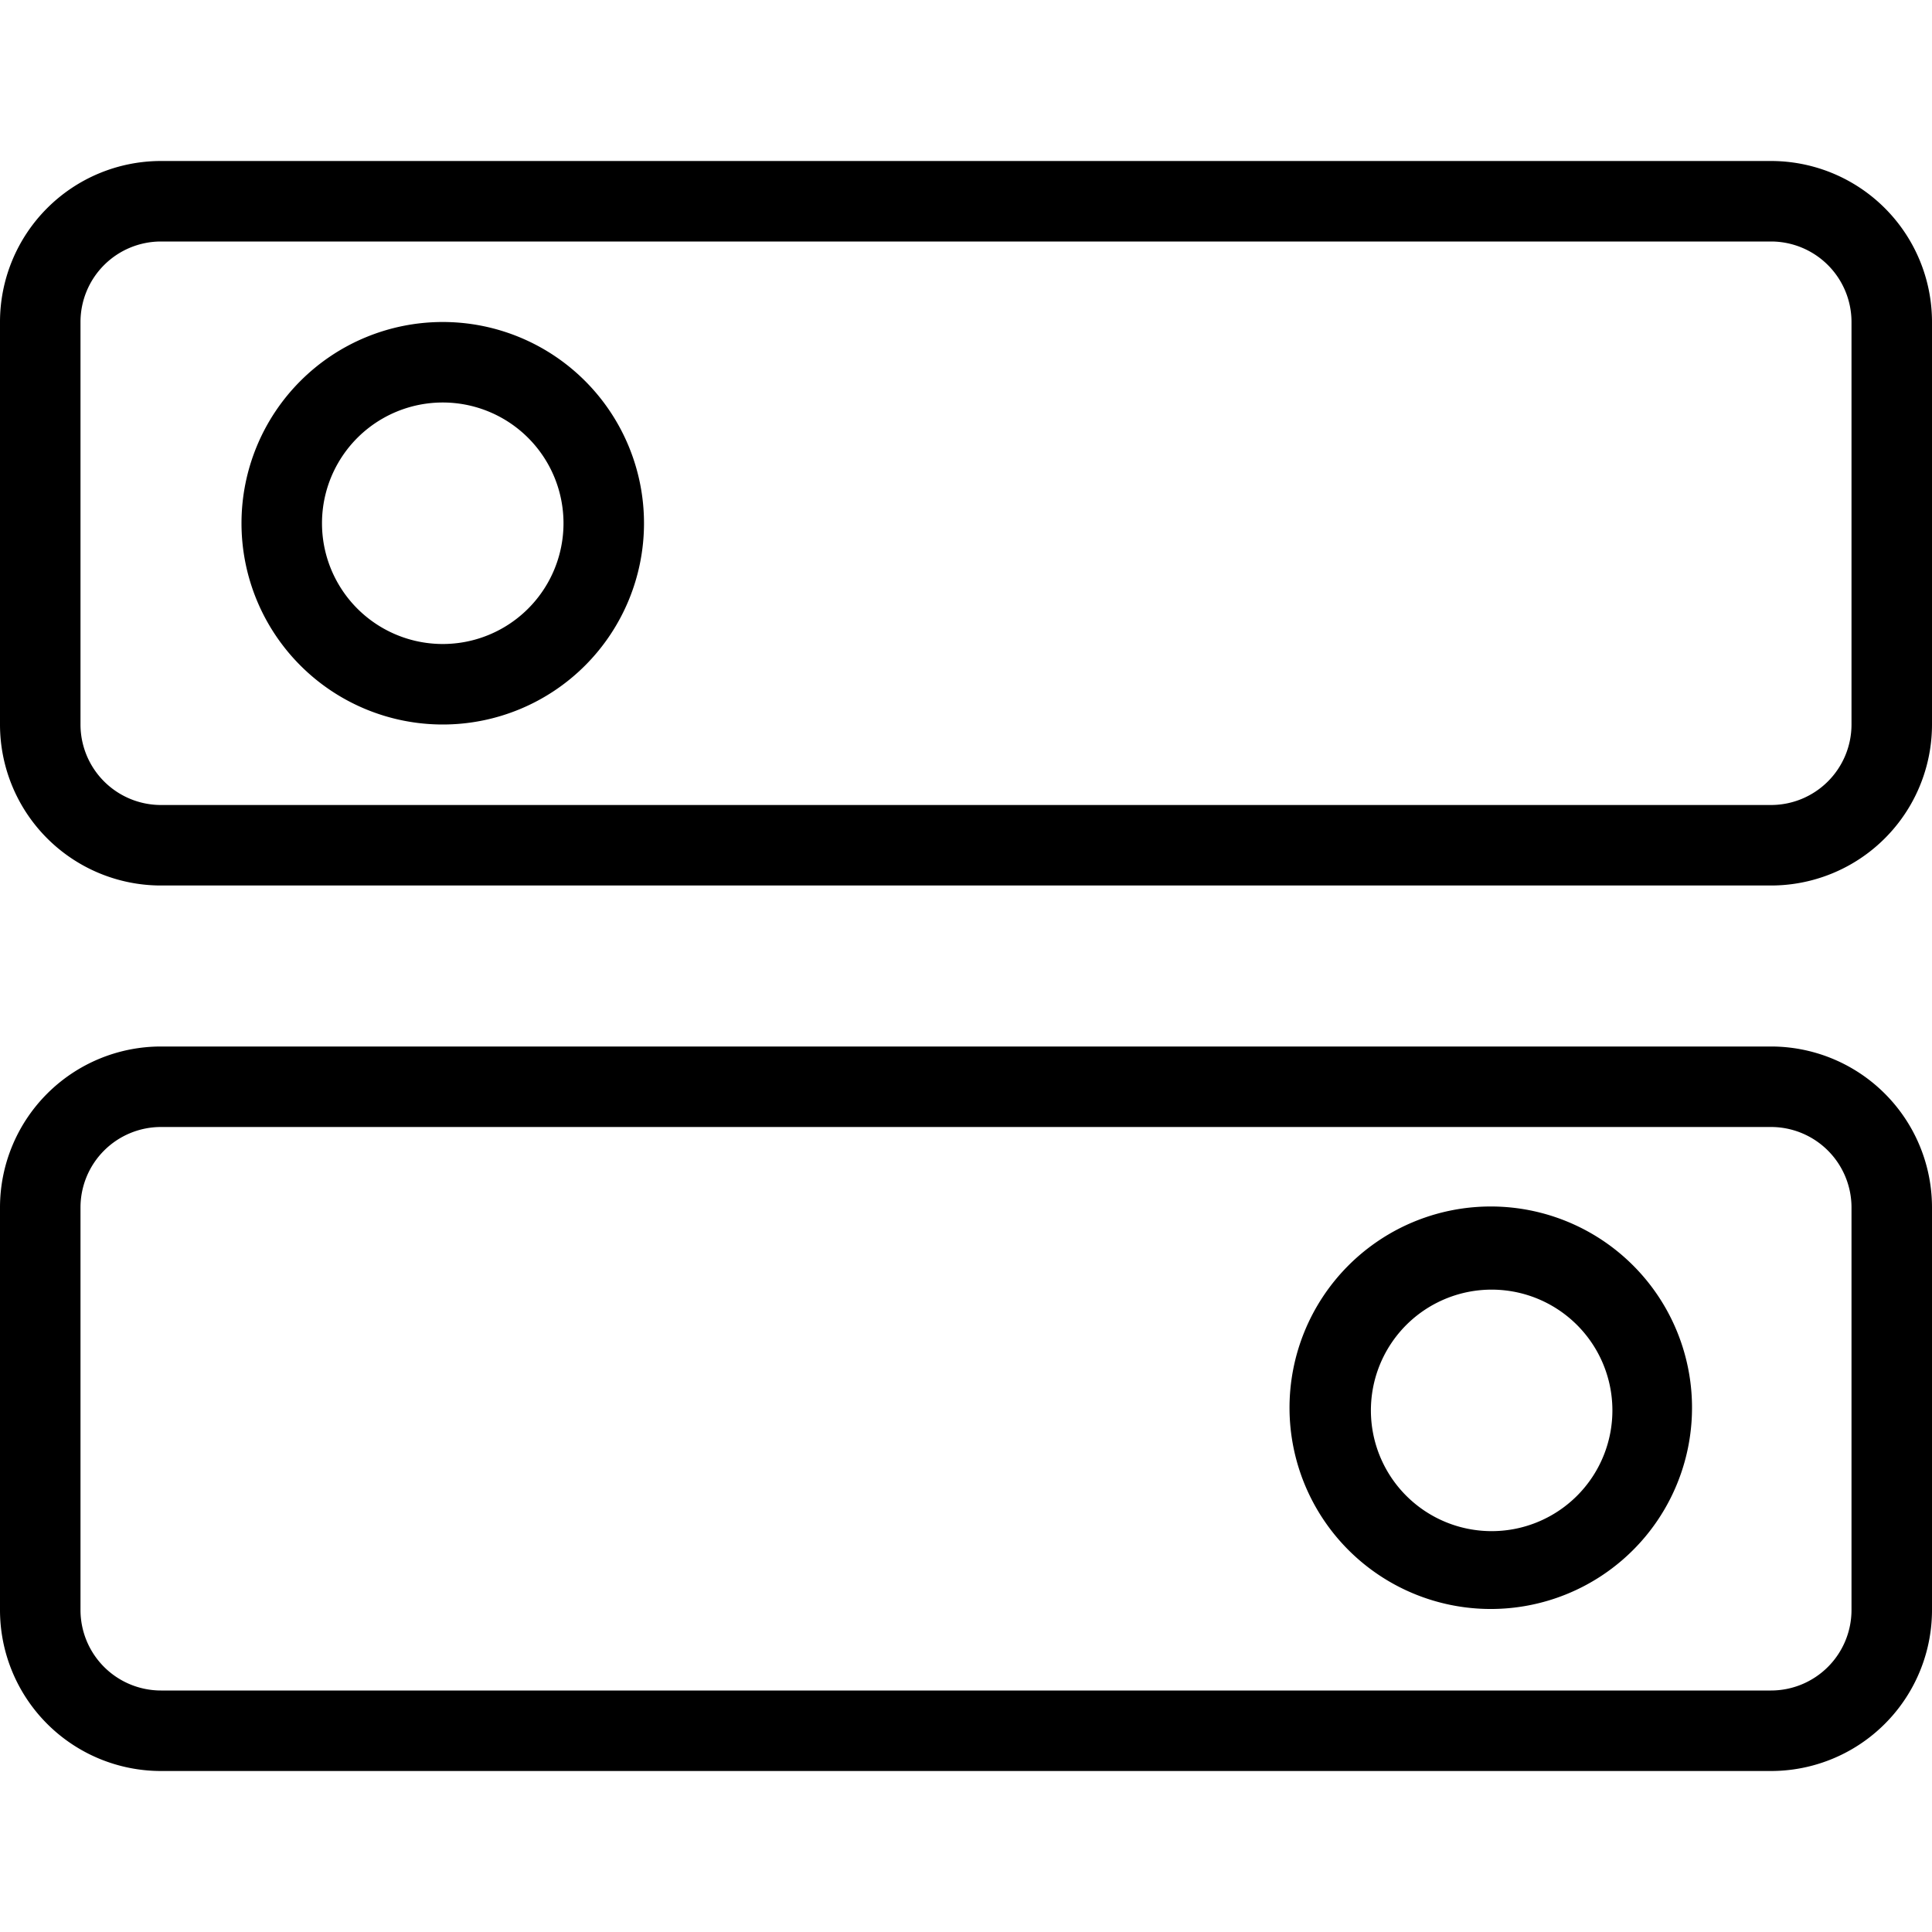 <svg width="48" height="48" fill="none" xmlns="http://www.w3.org/2000/svg"><path fill-rule="evenodd" clip-rule="evenodd" d="M11 8a5 5 0 1 0 0 10 5 5 0 0 0 0-10Zm0 8a3 3 0 1 1 0-6 3 3 0 0 1 0 6Z" fill="#000"/><path fill-rule="evenodd" clip-rule="evenodd" d="M4 4h40a4 4 0 0 1 4 4v10a4 4 0 0 1-4 4H4a4 4 0 0 1-4-4V8a4 4 0 0 1 4-4Zm41.414 15.414A2 2 0 0 0 46 18V8a2 2 0 0 0-2-2H4a2 2 0 0 0-2 2v10a2 2 0 0 0 2 2h40a2 2 0 0 0 1.414-.586ZM34.222 30.843a5 5 0 1 1 5.556 8.314 5 5 0 0 1-5.556-8.314Zm1.111 6.651a3 3 0 1 0 3.333-4.987 3 3 0 0 0-3.333 4.987Z" fill="#000"/><path fill-rule="evenodd" clip-rule="evenodd" d="M4 26h40a4 4 0 0 1 4 4v10a4 4 0 0 1-4 4H4a4 4 0 0 1-4-4V30a4 4 0 0 1 4-4Zm41.414 15.414A2 2 0 0 0 46 40V30a2 2 0 0 0-2-2H4a2 2 0 0 0-2 2v10a2 2 0 0 0 2 2h40a2 2 0 0 0 1.414-.586Z" fill="#000"/></svg>